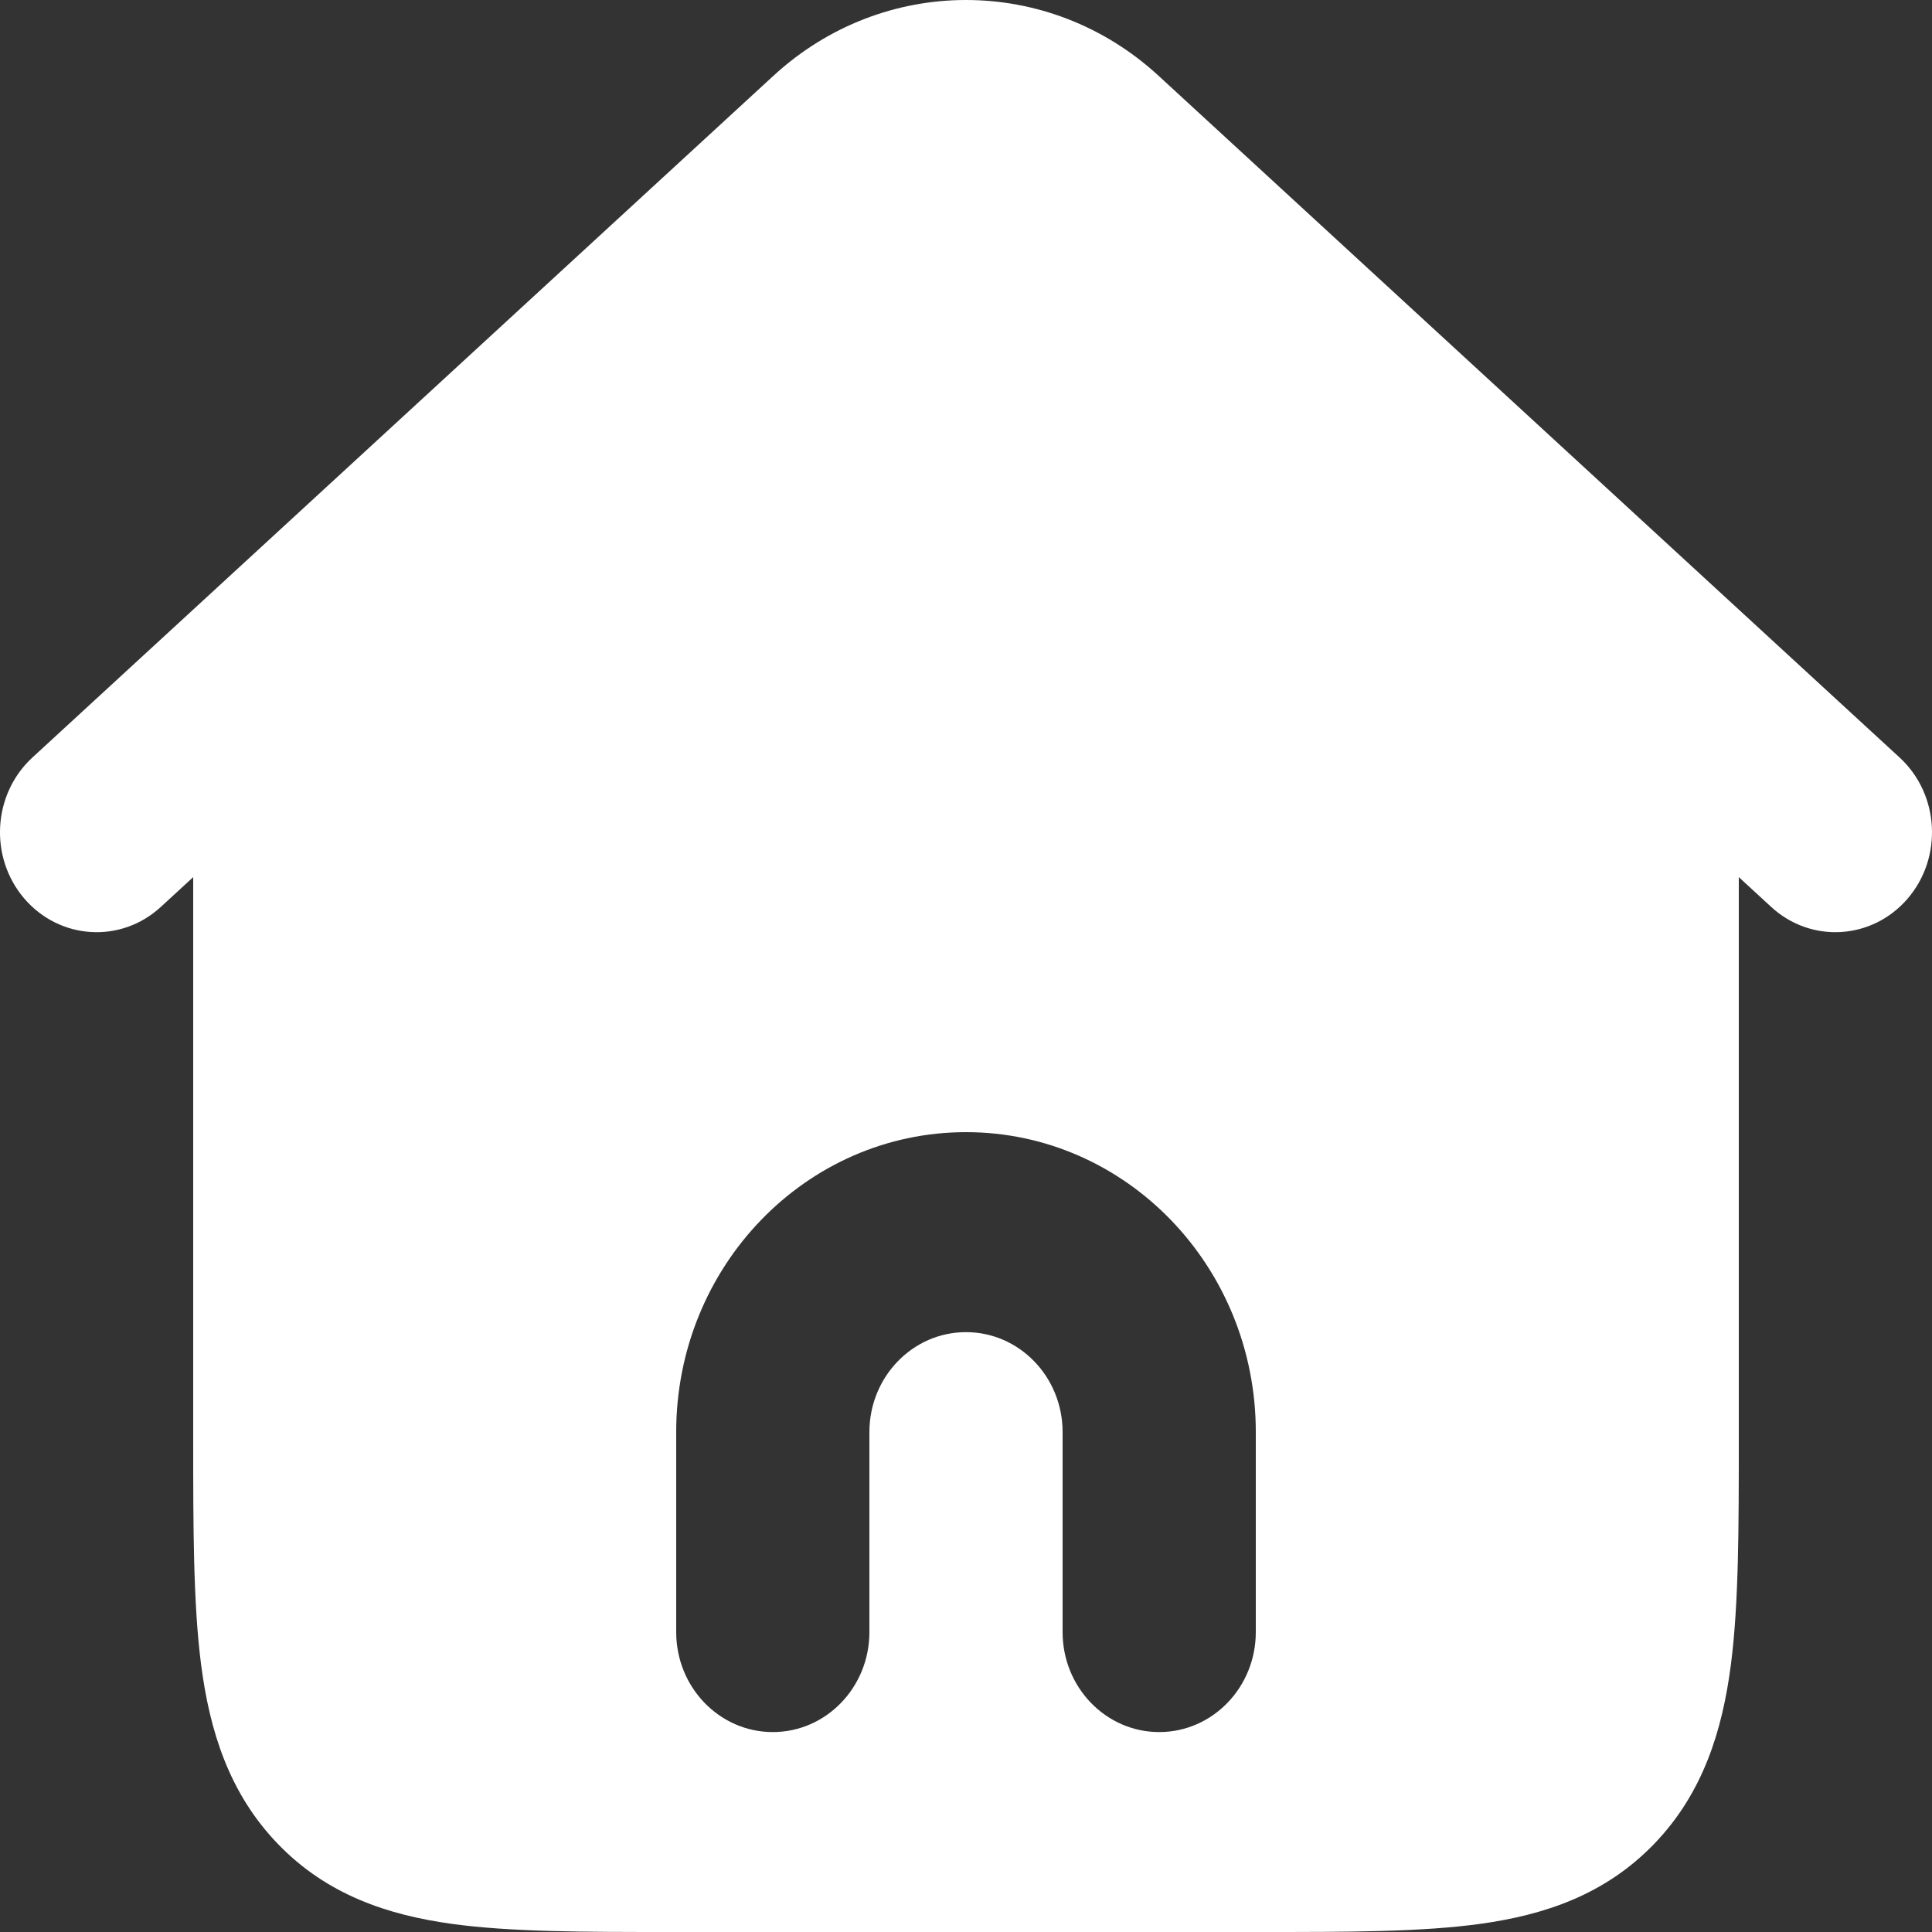 <svg width="29" height="29" viewBox="0 0 29 29" fill="none" xmlns="http://www.w3.org/2000/svg">
<rect x="0" y="0" width="29" height="29" fill="#333333" stroke="none"/>
<path fill-rule="evenodd" clip-rule="evenodd" d="M11.61 1.137C13.258 -0.379 15.742 -0.379 17.39 1.137L28.513 11.37C29.112 11.921 29.166 12.87 28.634 13.489C28.102 14.108 27.185 14.164 26.587 13.614L26.1 13.166L26.1 21.595C26.1 22.925 26.1 24.072 25.981 24.99C25.853 25.974 25.565 26.917 24.826 27.681C24.087 28.446 23.176 28.744 22.225 28.877C21.338 29 20.231 29 18.945 29H10.055C8.769 29 7.662 29 6.775 28.877C5.824 28.744 4.913 28.446 4.174 27.681C3.435 26.917 3.147 25.974 3.019 24.99C2.9 24.072 2.9 22.925 2.9 21.595L2.9 13.166L2.413 13.614C1.815 14.164 0.898 14.108 0.366 13.489C-0.166 12.87 -0.112 11.921 0.487 11.37L11.61 1.137ZM14.5 19.996C15.301 19.996 15.95 20.668 15.95 21.496V24.498C15.95 25.327 16.599 25.999 17.4 25.999C18.201 25.999 18.85 25.327 18.85 24.498V21.496C18.85 19.01 16.902 16.994 14.5 16.994C12.098 16.994 10.15 19.01 10.15 21.496V24.498C10.15 25.327 10.799 25.999 11.6 25.999C12.401 25.999 13.05 25.327 13.05 24.498V21.496C13.05 20.668 13.699 19.996 14.5 19.996Z" fill="white"/>
</svg>
